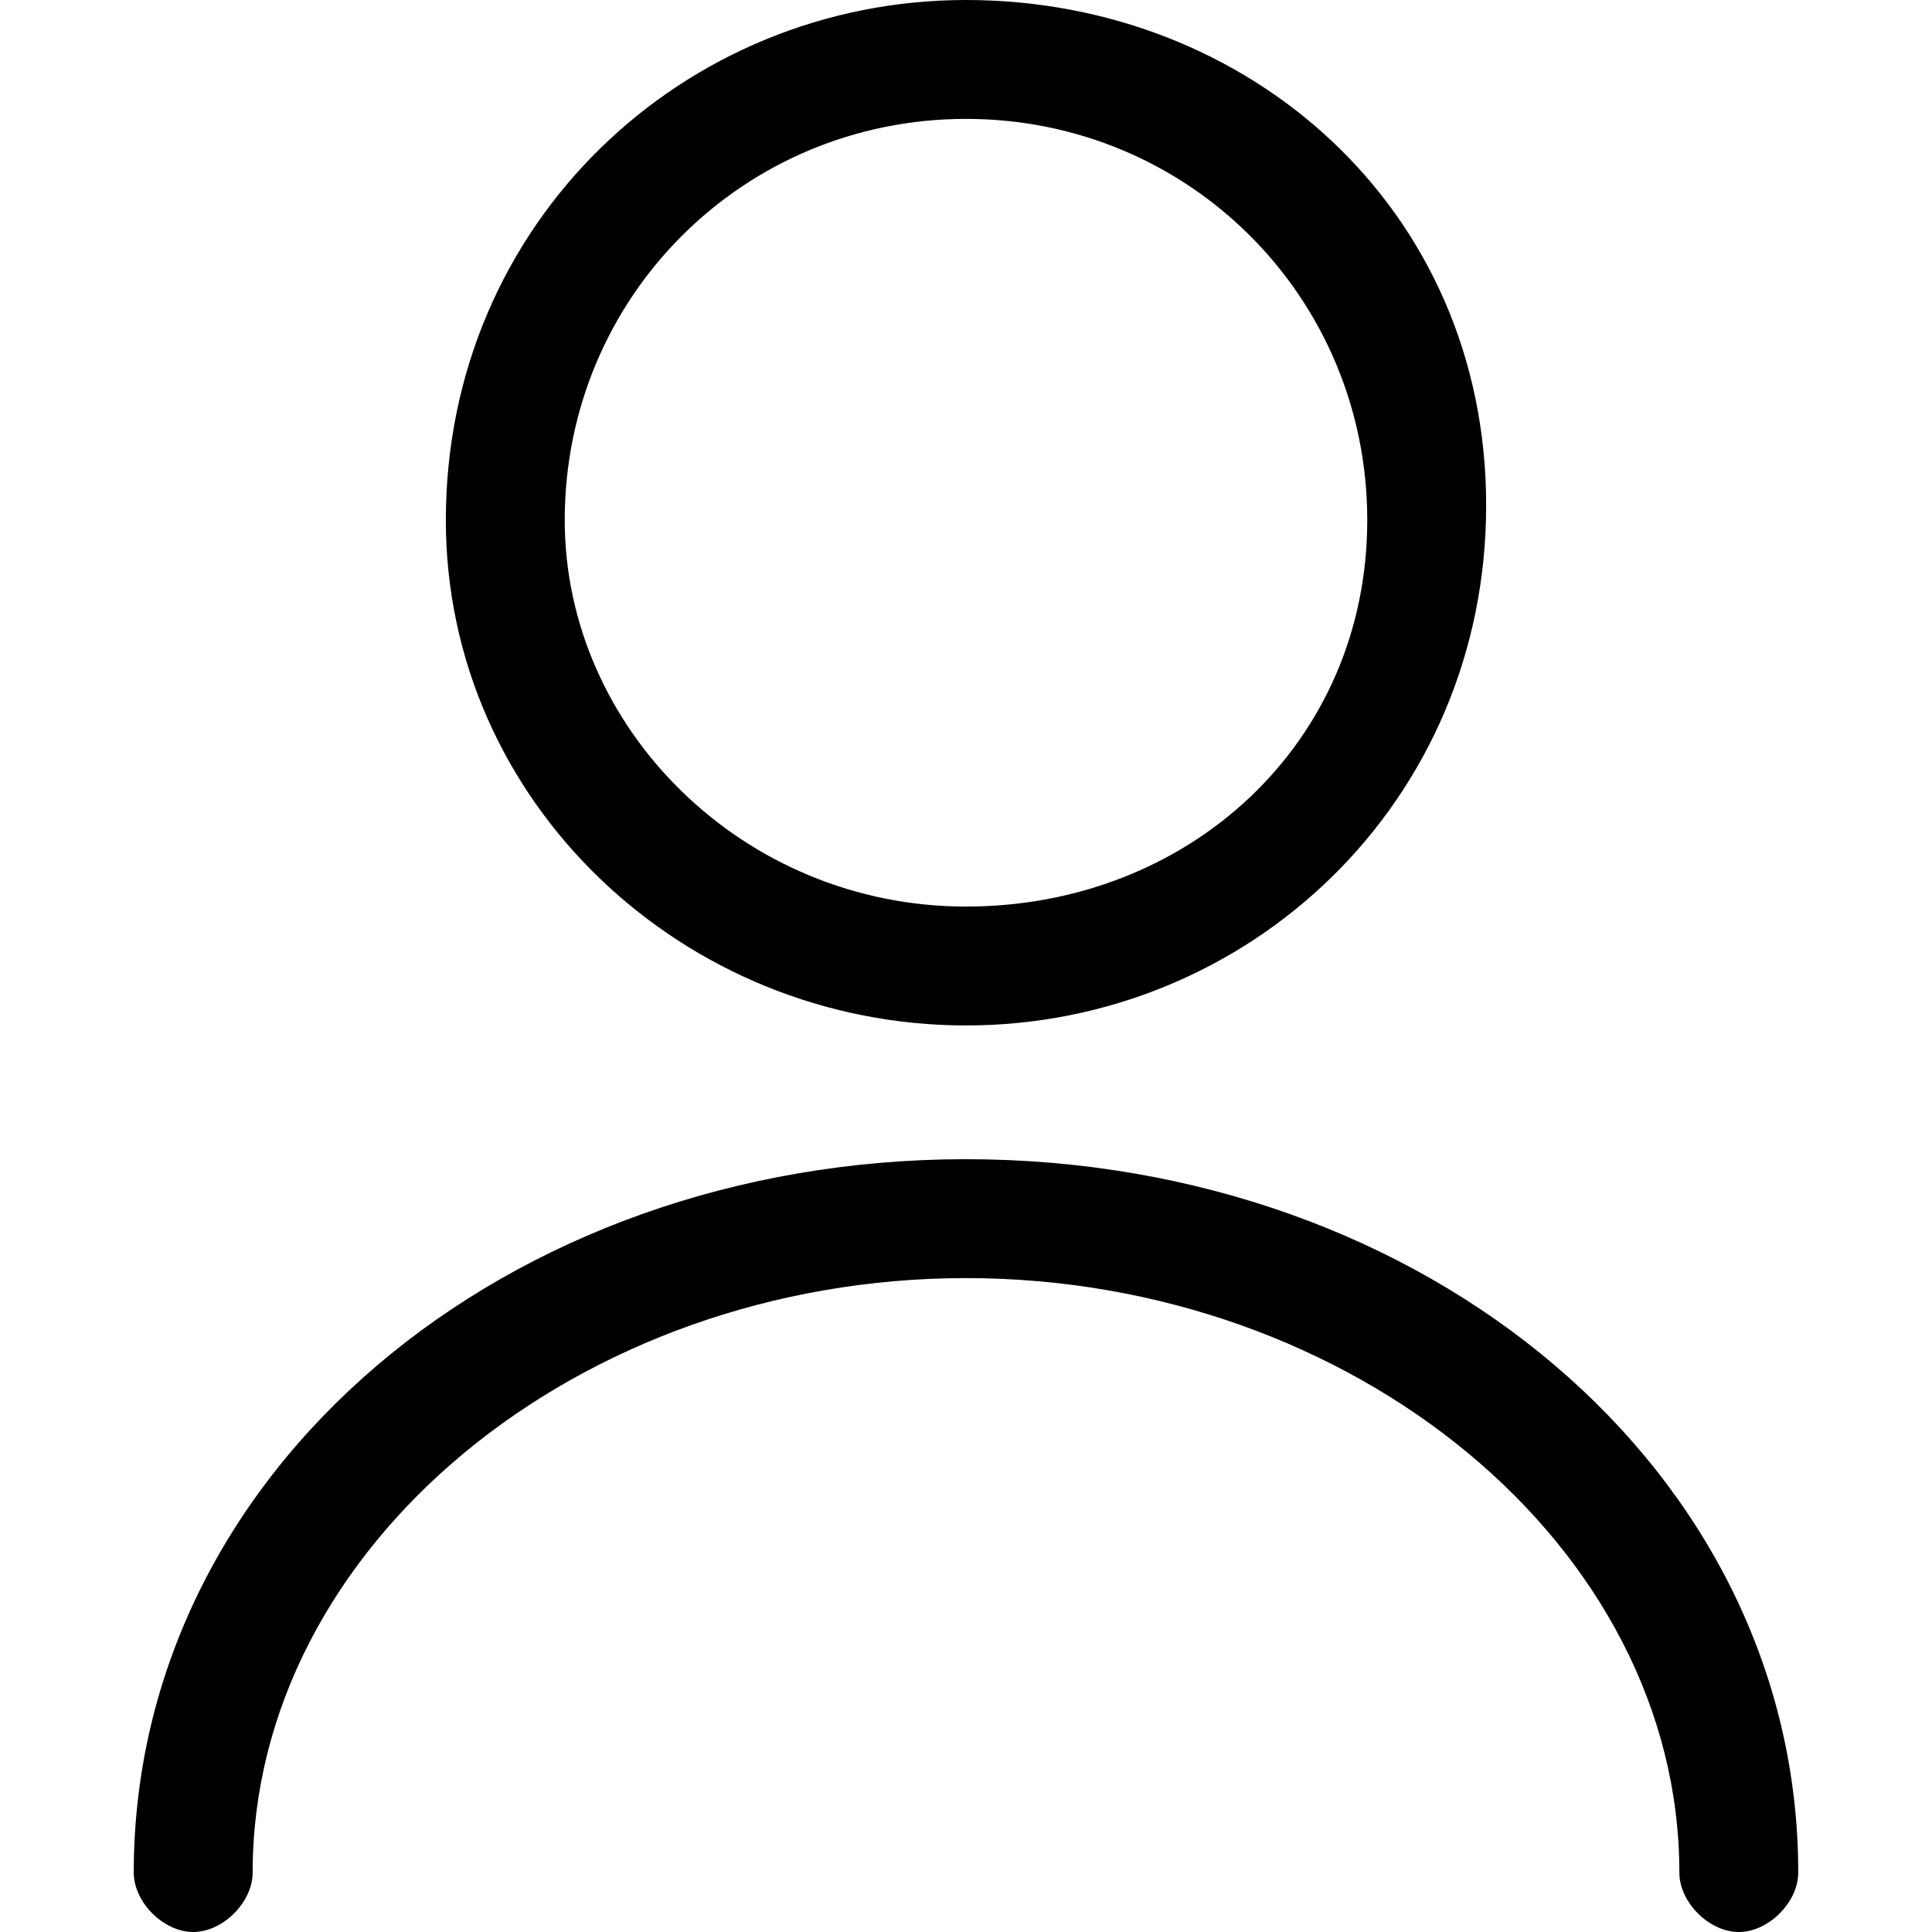 <!-- Generated by IcoMoon.io -->
<svg version="1.1" xmlns="http://www.w3.org/2000/svg" width="1024" height="1024" viewBox="0 0 1024 1024">
<title></title>
<g id="icomoon-ignore">
</g>
<path d="M512 0c-149.661 0-275.692 118.153-275.692 275.692 0 149.661 126.031 267.815 275.692 267.815s275.692-118.153 275.692-275.692c0-157.539-126.031-267.815-275.692-267.815zM512 480.493c-118.153 0-212.677-94.523-212.677-204.799 0-118.153 94.523-212.677 212.677-212.677s212.677 94.523 212.677 212.677c0 118.153-94.523 204.799-212.677 204.799z"></path>
<path d="M512 614.4c-244.185 0-441.107 165.415-441.107 378.092 0 15.754 15.754 31.508 31.508 31.508s31.508-15.754 31.508-31.508c0-173.292 173.292-315.076 378.092-315.076s378.092 141.784 378.092 315.076c0 15.754 15.754 31.508 31.508 31.508s31.508-15.754 31.508-31.508c0-212.677-196.923-378.092-441.107-378.092z"></path>
</svg>
